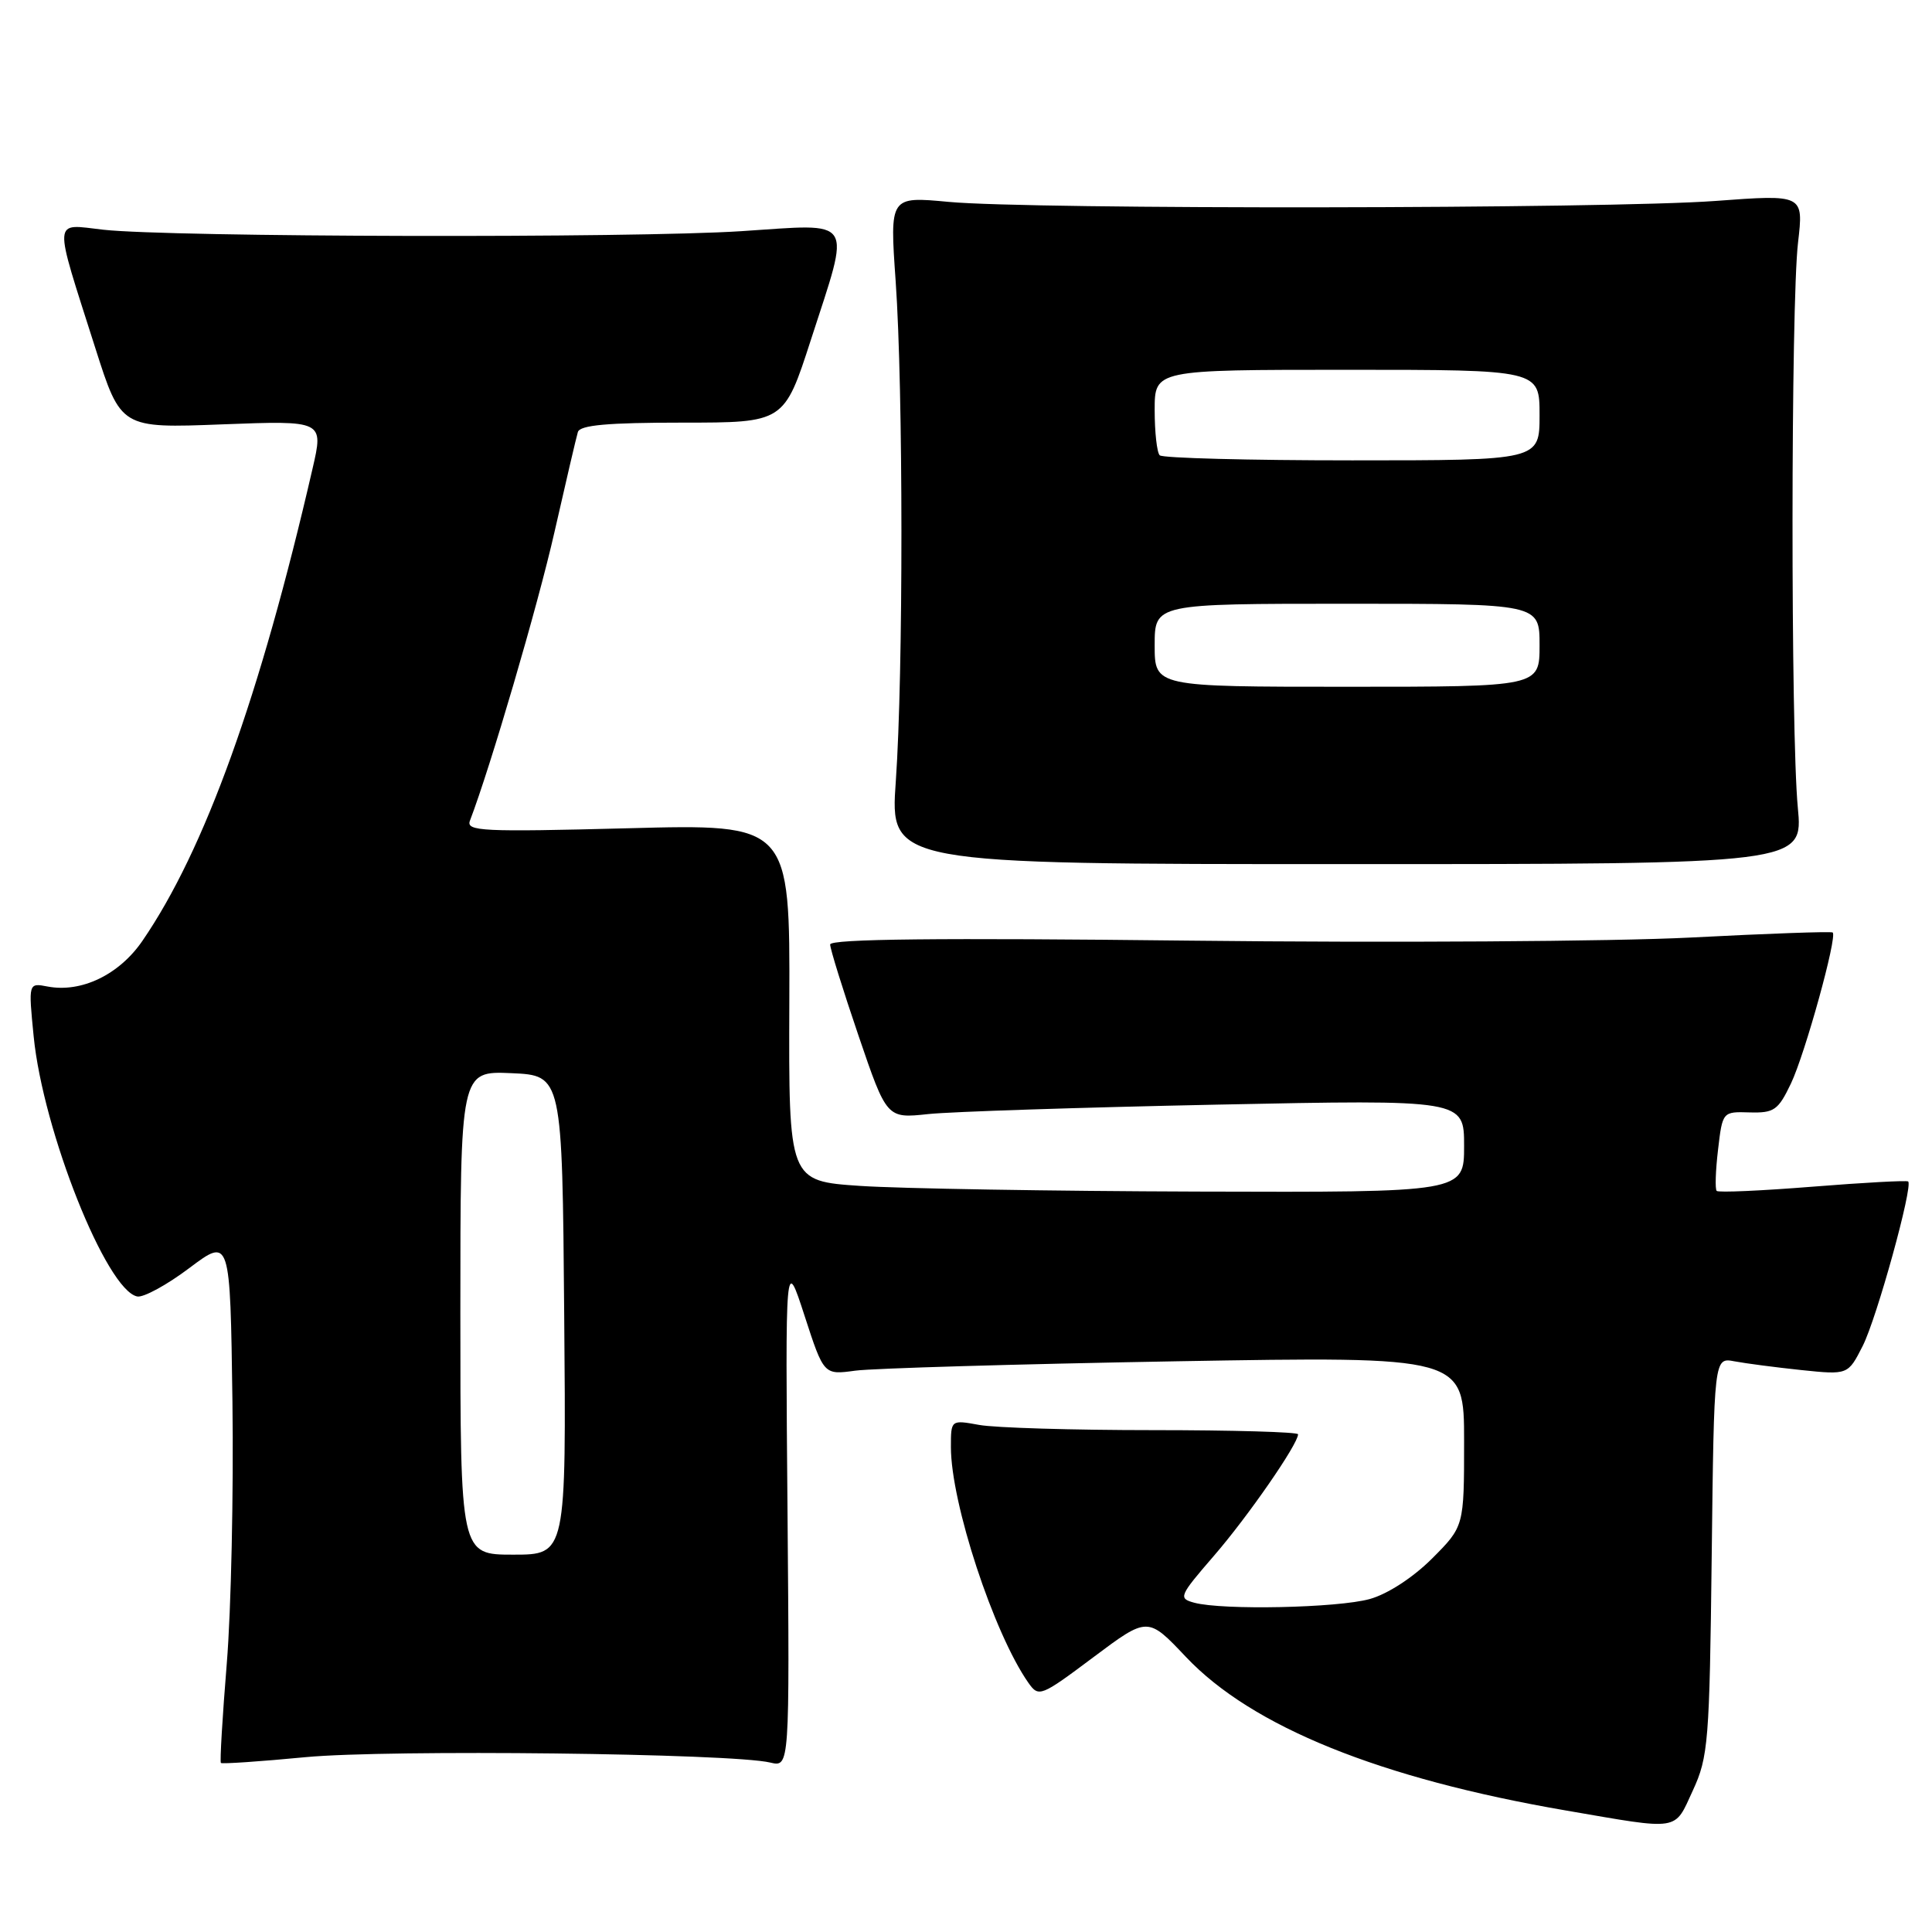 <?xml version="1.0" encoding="UTF-8" standalone="no"?>
<!DOCTYPE svg PUBLIC "-//W3C//DTD SVG 1.1//EN" "http://www.w3.org/Graphics/SVG/1.1/DTD/svg11.dtd" >
<svg xmlns="http://www.w3.org/2000/svg" xmlns:xlink="http://www.w3.org/1999/xlink" version="1.1" viewBox="0 0 256 256">
 <g >
 <path fill="currentColor"
d=" M 224.31 237.25 C 226.36 232.81 226.52 230.80 226.81 206.18 C 227.12 179.87 227.12 179.87 229.81 180.38 C 231.29 180.66 235.28 181.18 238.68 181.54 C 244.87 182.18 244.87 182.18 246.82 178.34 C 248.69 174.65 253.52 157.14 252.84 156.55 C 252.65 156.39 246.96 156.70 240.20 157.24 C 233.43 157.78 227.70 158.04 227.47 157.80 C 227.24 157.57 227.32 155.11 227.65 152.34 C 228.24 147.30 228.25 147.29 231.84 147.40 C 235.08 147.49 235.62 147.11 237.31 143.57 C 239.19 139.62 243.48 124.10 242.84 123.56 C 242.65 123.40 234.18 123.70 224.00 124.23 C 213.82 124.75 184.01 124.94 157.75 124.64 C 124.46 124.26 110.00 124.41 110.00 125.15 C 110.00 125.73 111.69 131.16 113.75 137.21 C 117.50 148.21 117.50 148.21 123.00 147.62 C 126.02 147.30 143.24 146.74 161.25 146.37 C 194.00 145.70 194.00 145.70 194.00 151.85 C 194.00 158.00 194.00 158.00 158.75 157.89 C 139.36 157.83 119.22 157.49 114.00 157.14 C 104.50 156.50 104.50 156.50 104.59 132.84 C 104.67 109.18 104.67 109.18 83.17 109.75 C 63.89 110.25 61.73 110.15 62.27 108.74 C 64.98 101.67 71.25 80.29 73.47 70.50 C 74.97 63.90 76.36 57.94 76.57 57.25 C 76.84 56.33 80.50 56.00 90.42 56.00 C 103.90 56.00 103.90 56.00 107.45 45.02 C 112.77 28.57 113.45 29.64 98.25 30.63 C 83.91 31.57 22.61 31.43 13.70 30.44 C 6.92 29.68 7.01 28.46 12.63 46.12 C 16.02 56.75 16.02 56.75 29.45 56.23 C 42.89 55.72 42.89 55.72 41.41 62.11 C 34.46 92.29 27.13 112.64 18.87 124.67 C 15.79 129.16 10.78 131.57 6.31 130.72 C 3.76 130.23 3.76 130.23 4.46 137.32 C 5.70 149.87 14.11 170.99 18.19 171.79 C 19.01 171.95 22.12 170.26 25.09 168.02 C 30.50 163.96 30.50 163.96 30.80 185.73 C 30.96 197.70 30.63 213.31 30.05 220.41 C 29.47 227.52 29.12 233.45 29.27 233.60 C 29.42 233.75 34.48 233.41 40.52 232.83 C 51.42 231.80 96.97 232.32 102.07 233.55 C 104.63 234.16 104.63 234.16 104.35 200.33 C 104.06 166.50 104.06 166.50 106.61 174.35 C 109.16 182.19 109.16 182.19 113.33 181.62 C 115.62 181.31 134.71 180.75 155.75 180.38 C 194.00 179.72 194.00 179.72 194.00 190.99 C 194.00 202.26 194.00 202.26 189.75 206.52 C 187.22 209.04 183.87 211.22 181.50 211.88 C 177.25 213.06 162.02 213.38 158.25 212.37 C 156.11 211.79 156.22 211.51 160.87 206.13 C 165.37 200.93 172.00 191.35 172.00 190.05 C 172.00 189.75 163.34 189.50 152.75 189.50 C 142.16 189.50 131.81 189.19 129.75 188.81 C 126.00 188.13 126.00 188.13 126.00 191.75 C 126.00 199.16 131.67 216.41 136.26 222.97 C 137.64 224.92 137.88 224.83 144.88 219.59 C 152.08 214.20 152.08 214.20 157.13 219.54 C 165.88 228.80 182.84 235.66 207.50 239.90 C 222.78 242.53 221.80 242.69 224.31 237.25 Z  M 238.22 107.00 C 237.27 97.10 237.29 40.26 238.25 32.13 C 238.99 25.76 238.99 25.76 227.25 26.63 C 213.00 27.68 136.59 27.78 125.70 26.75 C 117.89 26.02 117.89 26.02 118.68 37.26 C 119.69 51.64 119.70 89.24 118.70 103.50 C 117.92 114.50 117.92 114.50 178.43 114.50 C 238.93 114.50 238.93 114.50 238.22 107.00 Z  M 61.00 173.95 C 61.00 141.91 61.00 141.91 67.75 142.20 C 74.50 142.50 74.50 142.50 74.76 174.25 C 75.03 206.00 75.03 206.00 68.01 206.00 C 61.00 206.00 61.00 206.00 61.00 173.95 Z  M 153.00 85.50 C 153.00 80.00 153.00 80.00 178.50 80.00 C 204.00 80.00 204.00 80.00 204.00 85.50 C 204.00 91.00 204.00 91.00 178.50 91.00 C 153.00 91.00 153.00 91.00 153.00 85.50 Z  M 153.67 60.33 C 153.30 59.97 153.00 57.27 153.00 54.33 C 153.00 49.00 153.00 49.00 178.50 49.00 C 204.00 49.00 204.00 49.00 204.00 55.00 C 204.00 61.00 204.00 61.00 179.17 61.00 C 165.51 61.00 154.03 60.70 153.67 60.33 Z "/>
</g>
</svg>